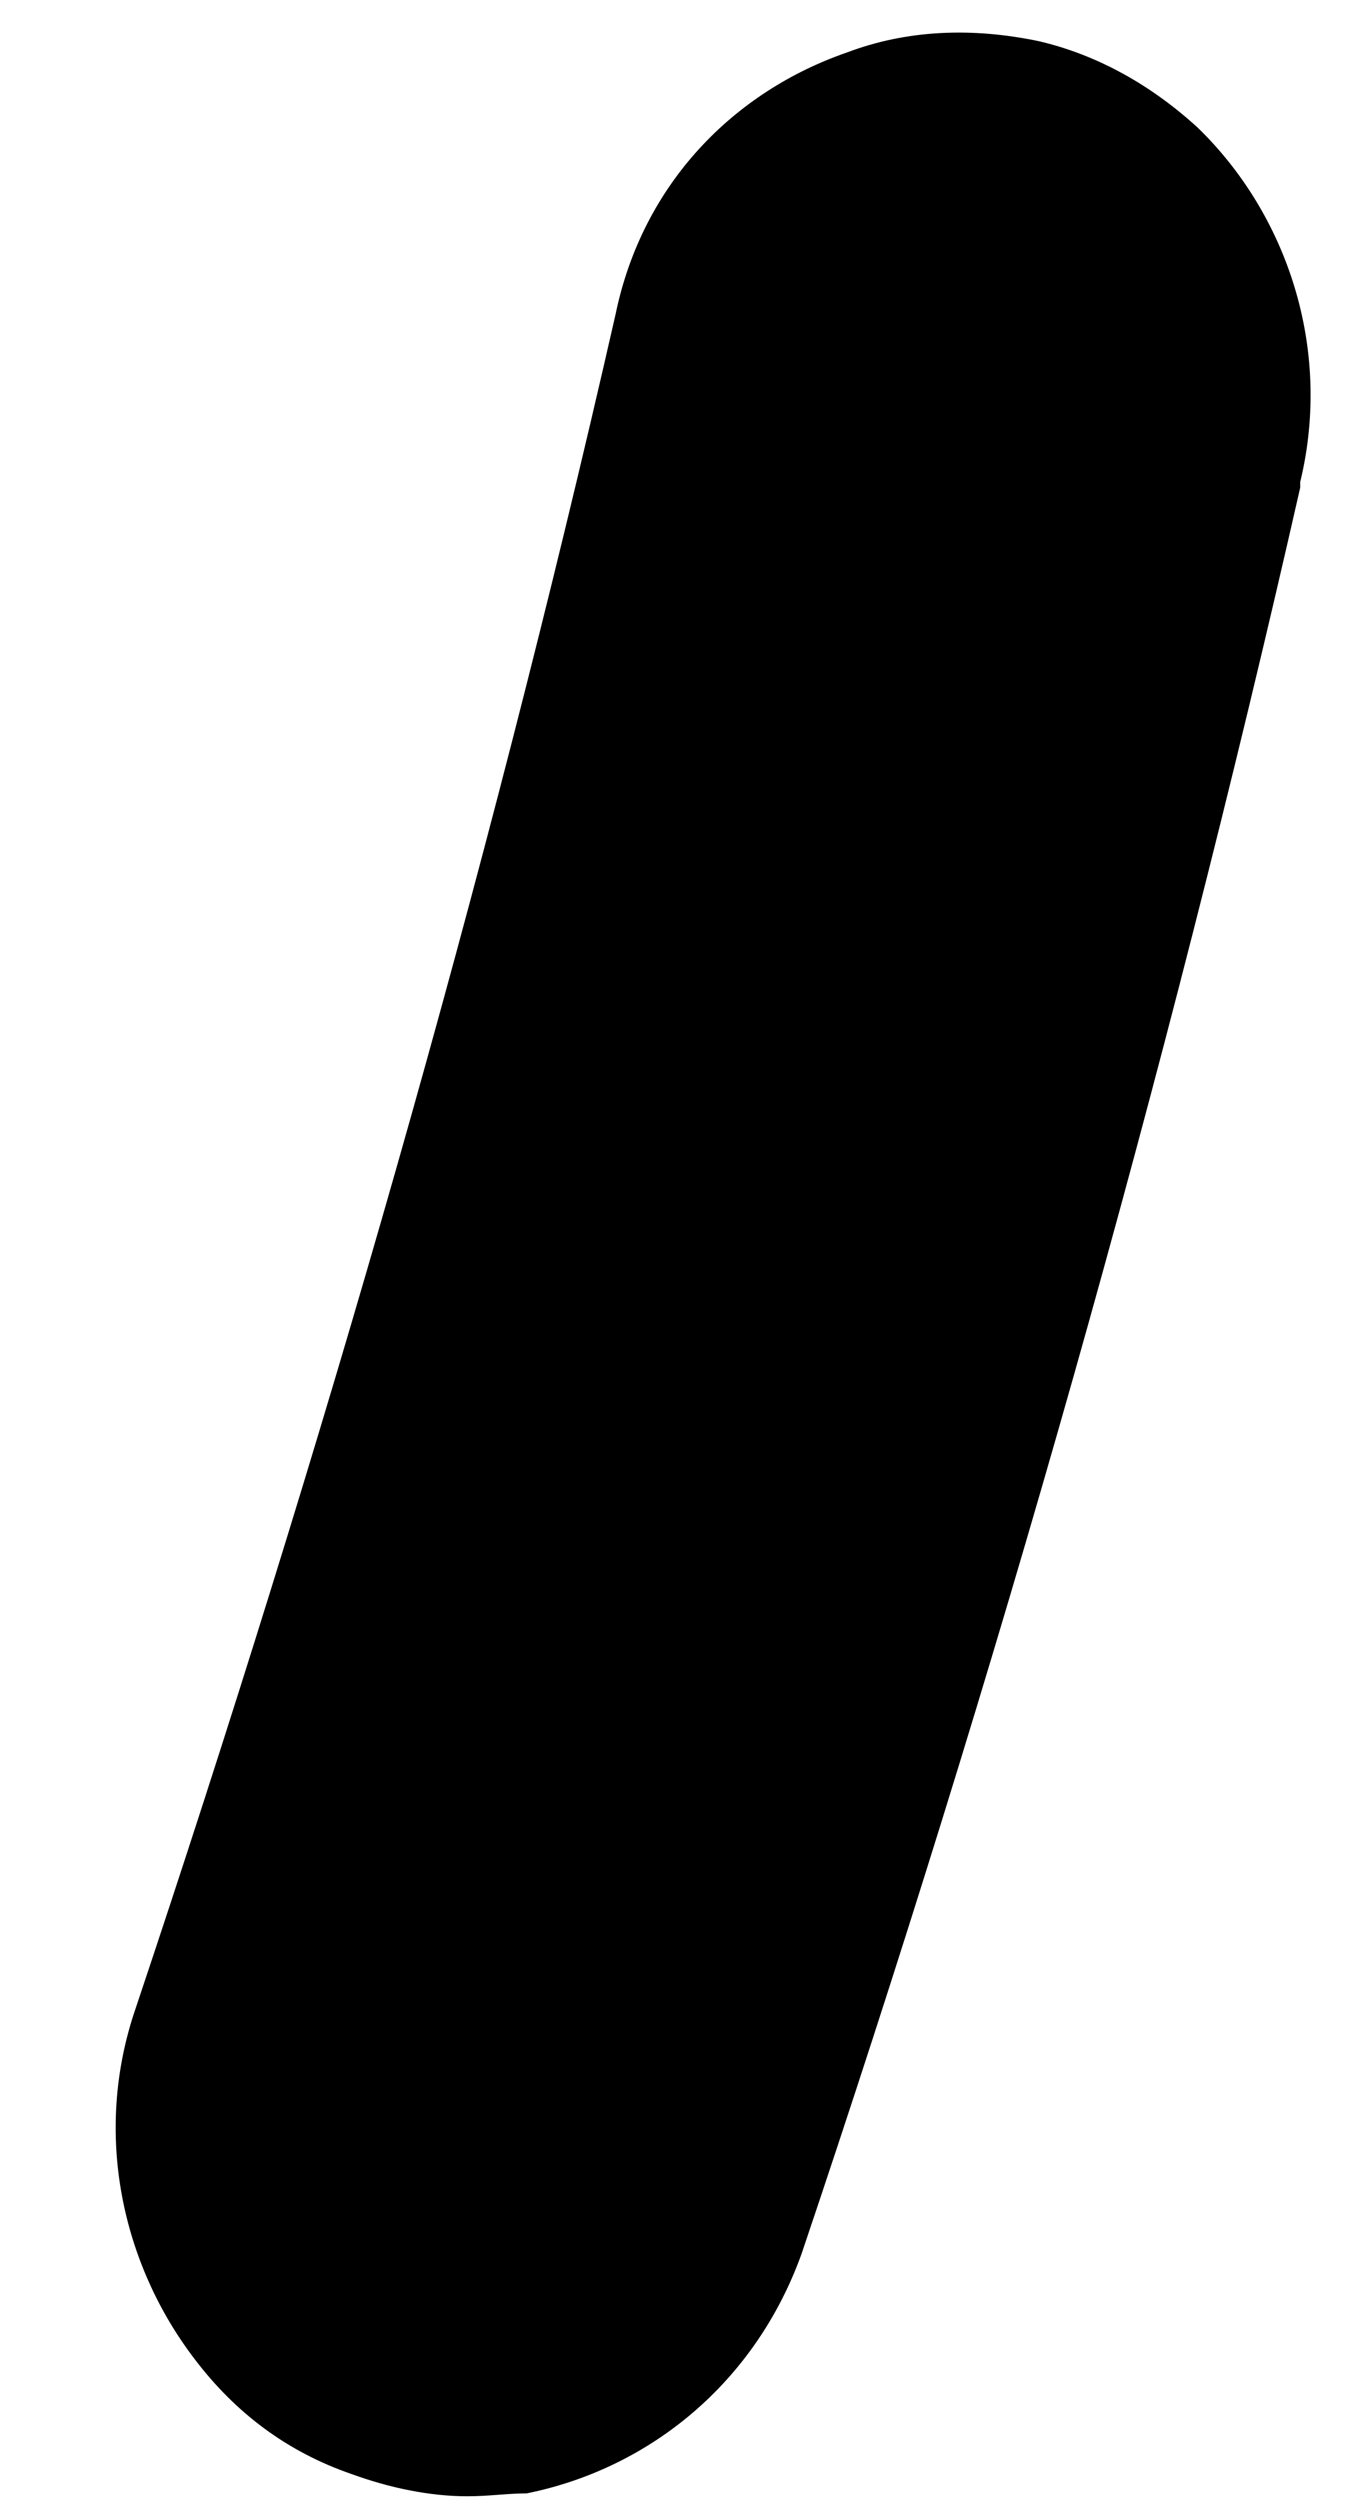 <?xml version="1.0" encoding="UTF-8" standalone="no"?><svg width='7' height='13' viewBox='0 0 7 13' fill='none' xmlns='http://www.w3.org/2000/svg'>
<path d='M6.762 2.535C6.061 5.625 5.178 8.73 4.169 11.719C3.93 12.386 3.383 12.836 2.739 12.966C2.64 12.966 2.542 12.981 2.43 12.981C2.234 12.981 2.024 12.937 1.827 12.865C1.491 12.749 1.224 12.546 1.014 12.27C0.636 11.777 0.481 11.095 0.706 10.442C1.673 7.555 2.528 4.595 3.201 1.636C3.341 0.954 3.818 0.475 4.407 0.272C4.715 0.156 5.052 0.141 5.402 0.214C5.711 0.286 5.991 0.446 6.229 0.664C6.692 1.113 6.93 1.81 6.762 2.506V2.535Z' fill='black'/>
</svg>
